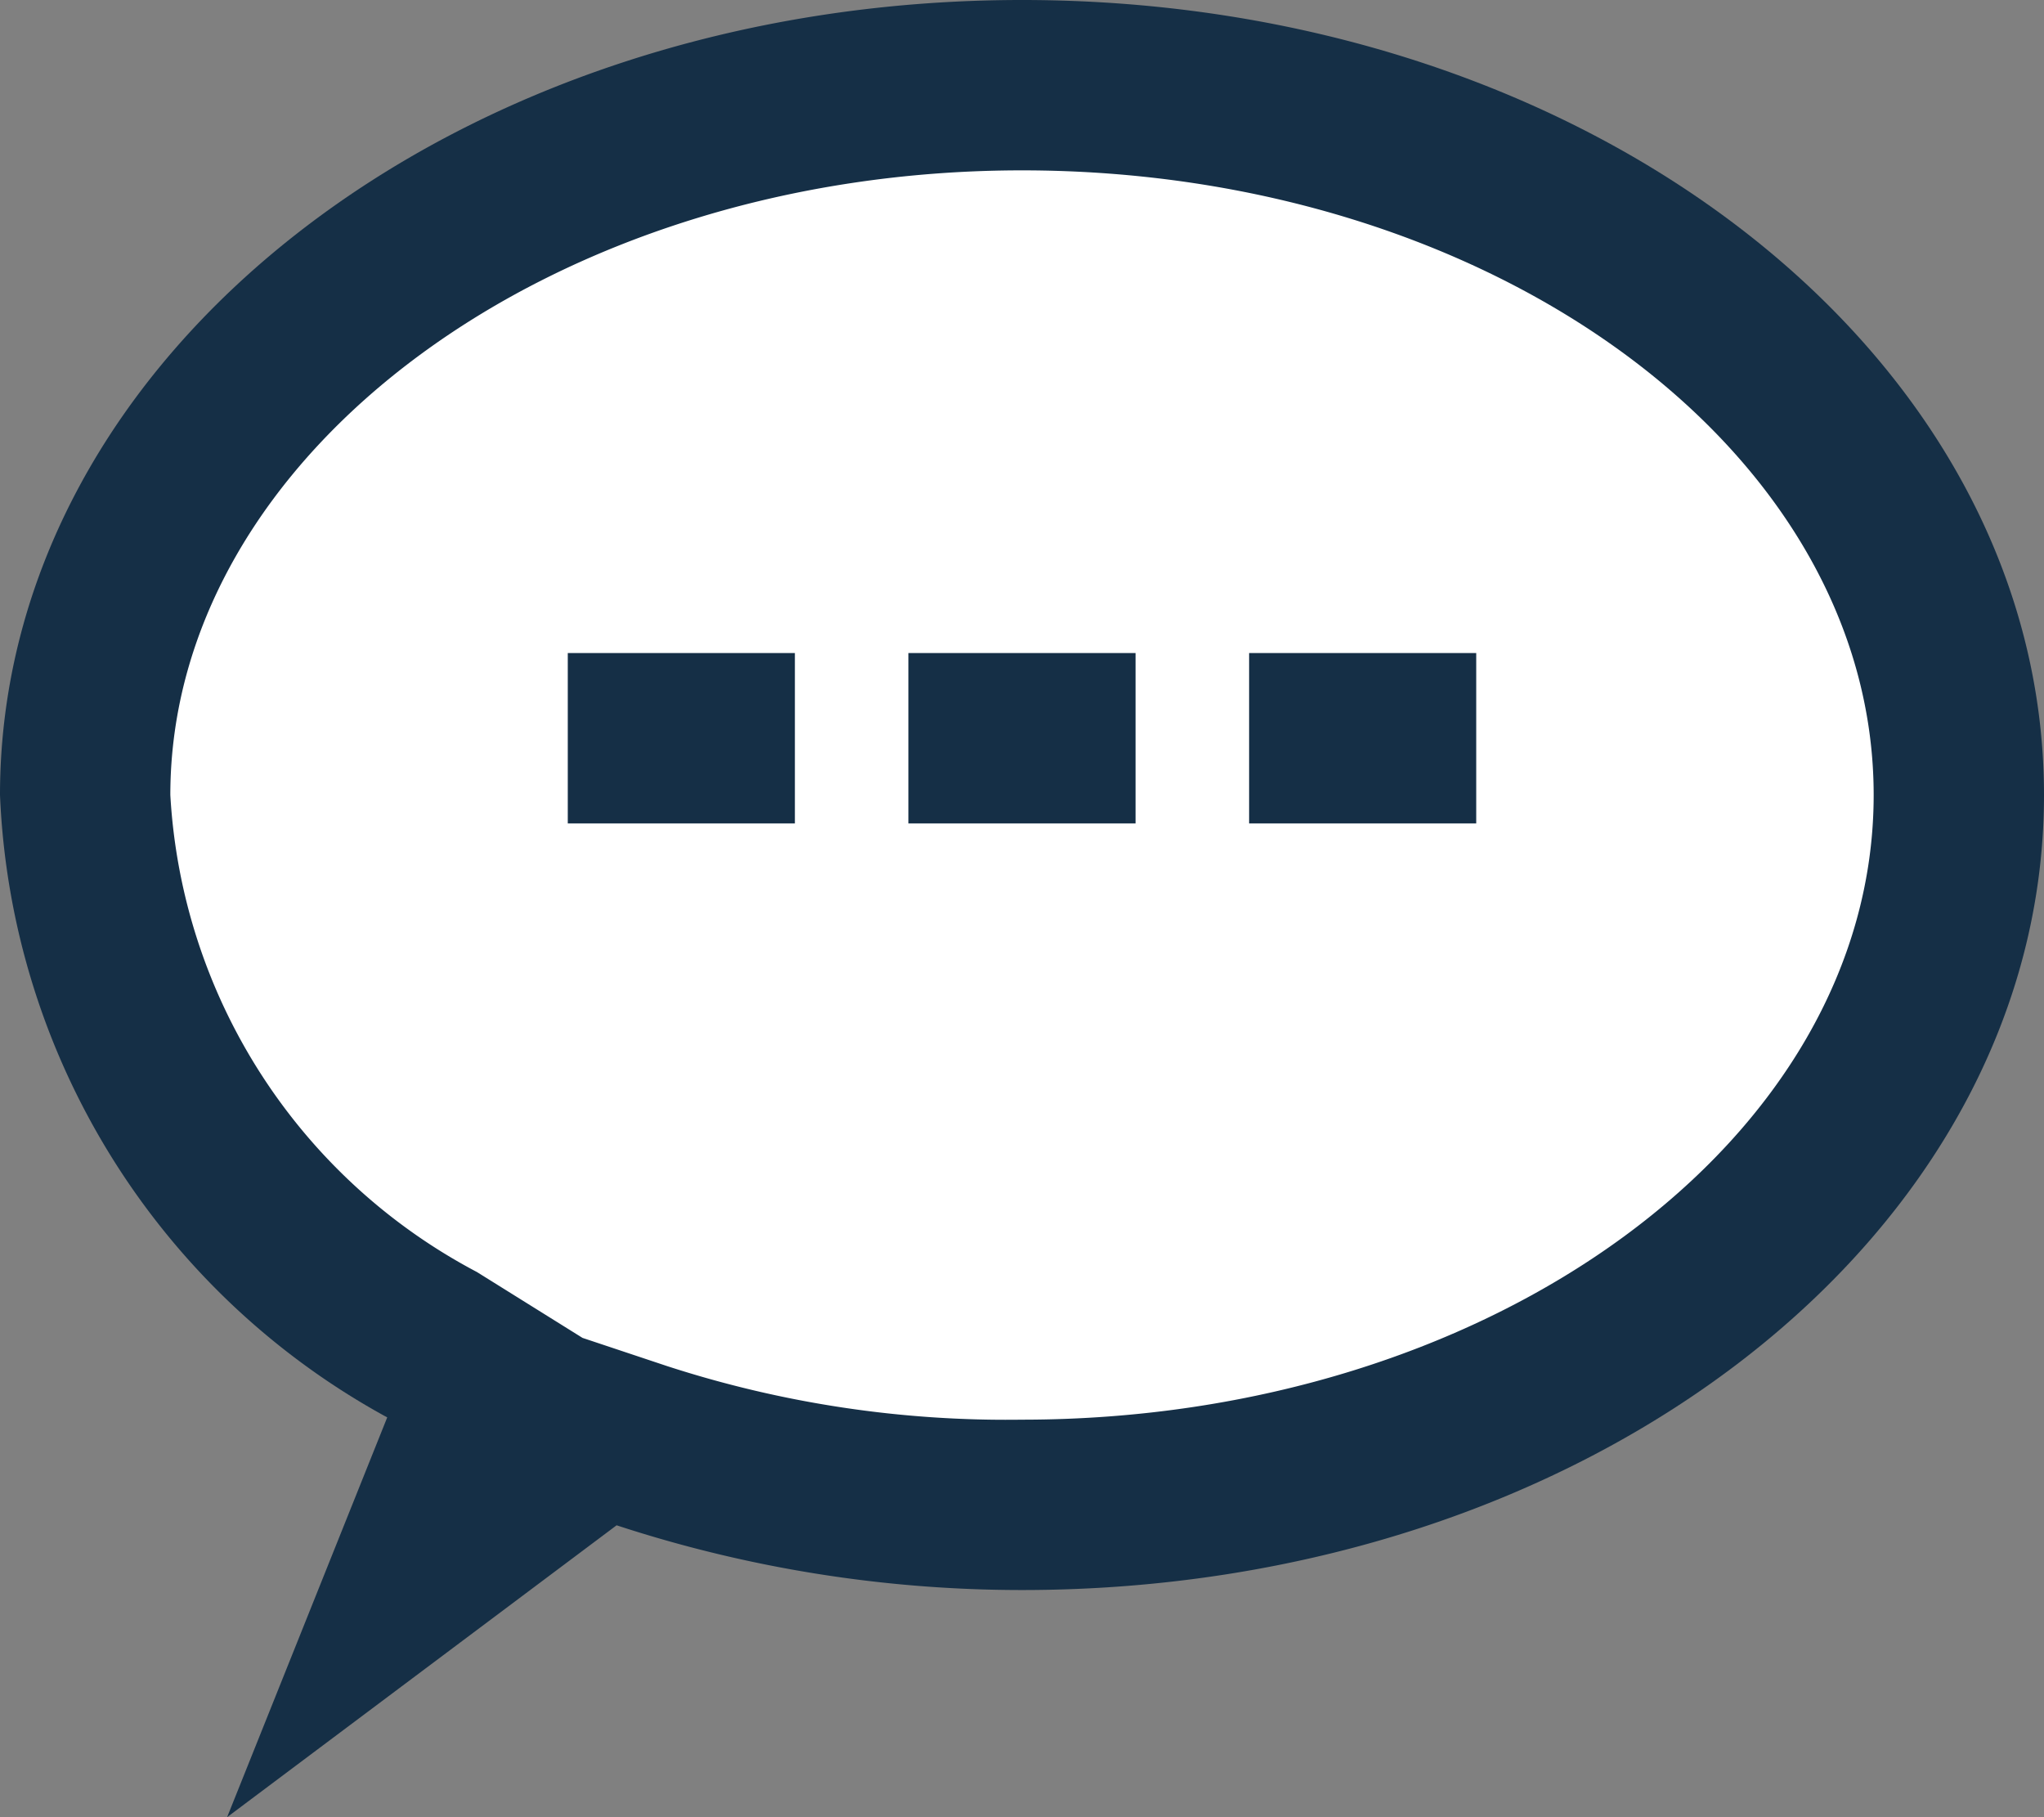 <svg xmlns="http://www.w3.org/2000/svg" viewBox="0 0 18 16"><rect x="0" y="0" width="18" height="16" fill="#808080" stroke="none"/><defs><style>.cls-1{fill:#152f46;}.cls-1,.cls-2{fill-rule:evenodd;}.cls-2{fill:#fff;}</style></defs><title>Asset 10</title><g id="Layer_2" data-name="Layer 2"><g id="Layer_1-2" data-name="Layer 1"><path class="cls-1" d="M9,14a11.46,11.46,0,0,1-3.57-.57L2,16l1.41-3.52A6.55,6.55,0,0,1,0,7C0,3.13,4,0,9,0s9,3.13,9,7S14,14,9,14Z"/><path class="cls-2" d="M9,1.5C4.86,1.5,1.5,4,1.5,7a5.07,5.07,0,0,0,2.7,4.2l.93.58,0,0,.75.25A9.67,9.67,0,0,0,9,12.5c4.14,0,7.5-2.47,7.5-5.5S13.14,1.5,9,1.5Z"/><path class="cls-1" d="M5,5.75H7v1.5H5Z"/><path class="cls-1" d="M8,5.75h2v1.5H8Z"/><path class="cls-1" d="M11,5.75h2v1.5H11Z"/></g></g></svg>